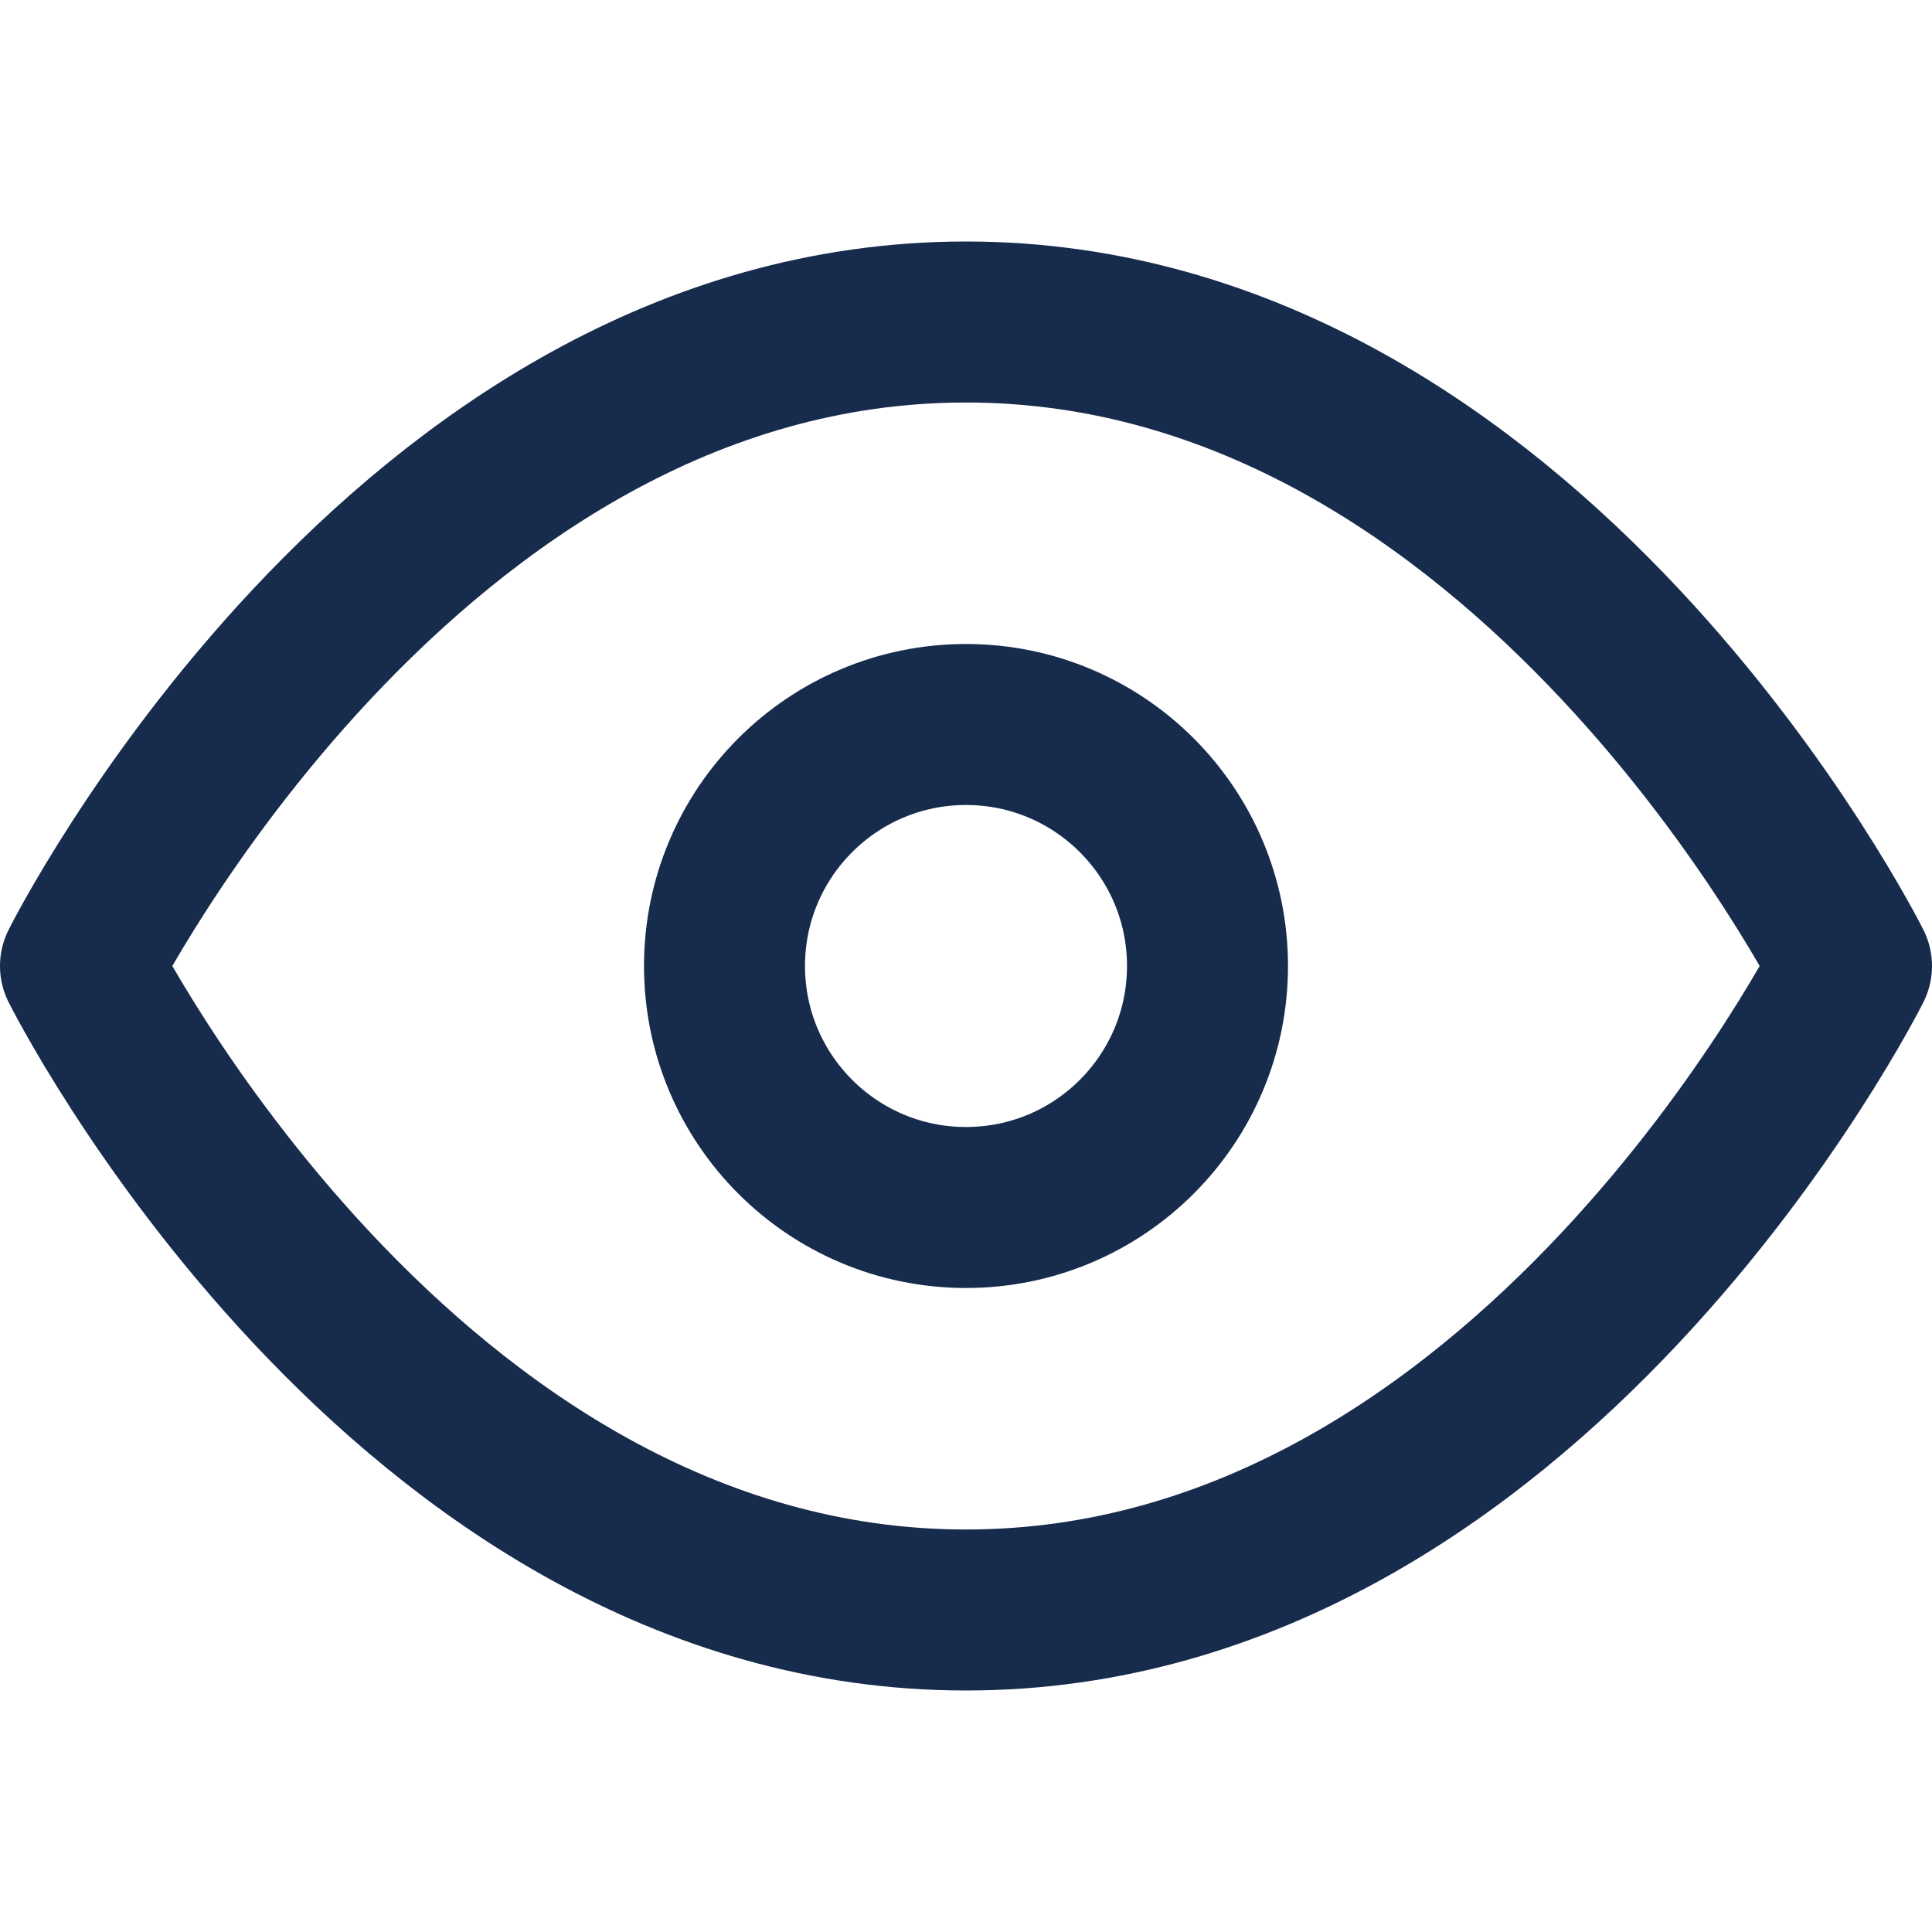 <svg xmlns:xlink="http://www.w3.org/1999/xlink" stroke="currentColor" fill="none" stroke-width="2" viewBox="0 0 24 24" stroke-linecap="round" stroke-linejoin="round"   xmlns="http://www.w3.org/2000/svg" width="1"  height="1" ><path d="M1 12s4-8 11-8 11 8 11 8-4 8-11 8-11-8-11-8z" stroke="#172B4D" fill="none" stroke-width="2px"></path><circle cx="12" cy="12" r="3" stroke="#172B4D" fill="none" stroke-width="2px"></circle></svg>